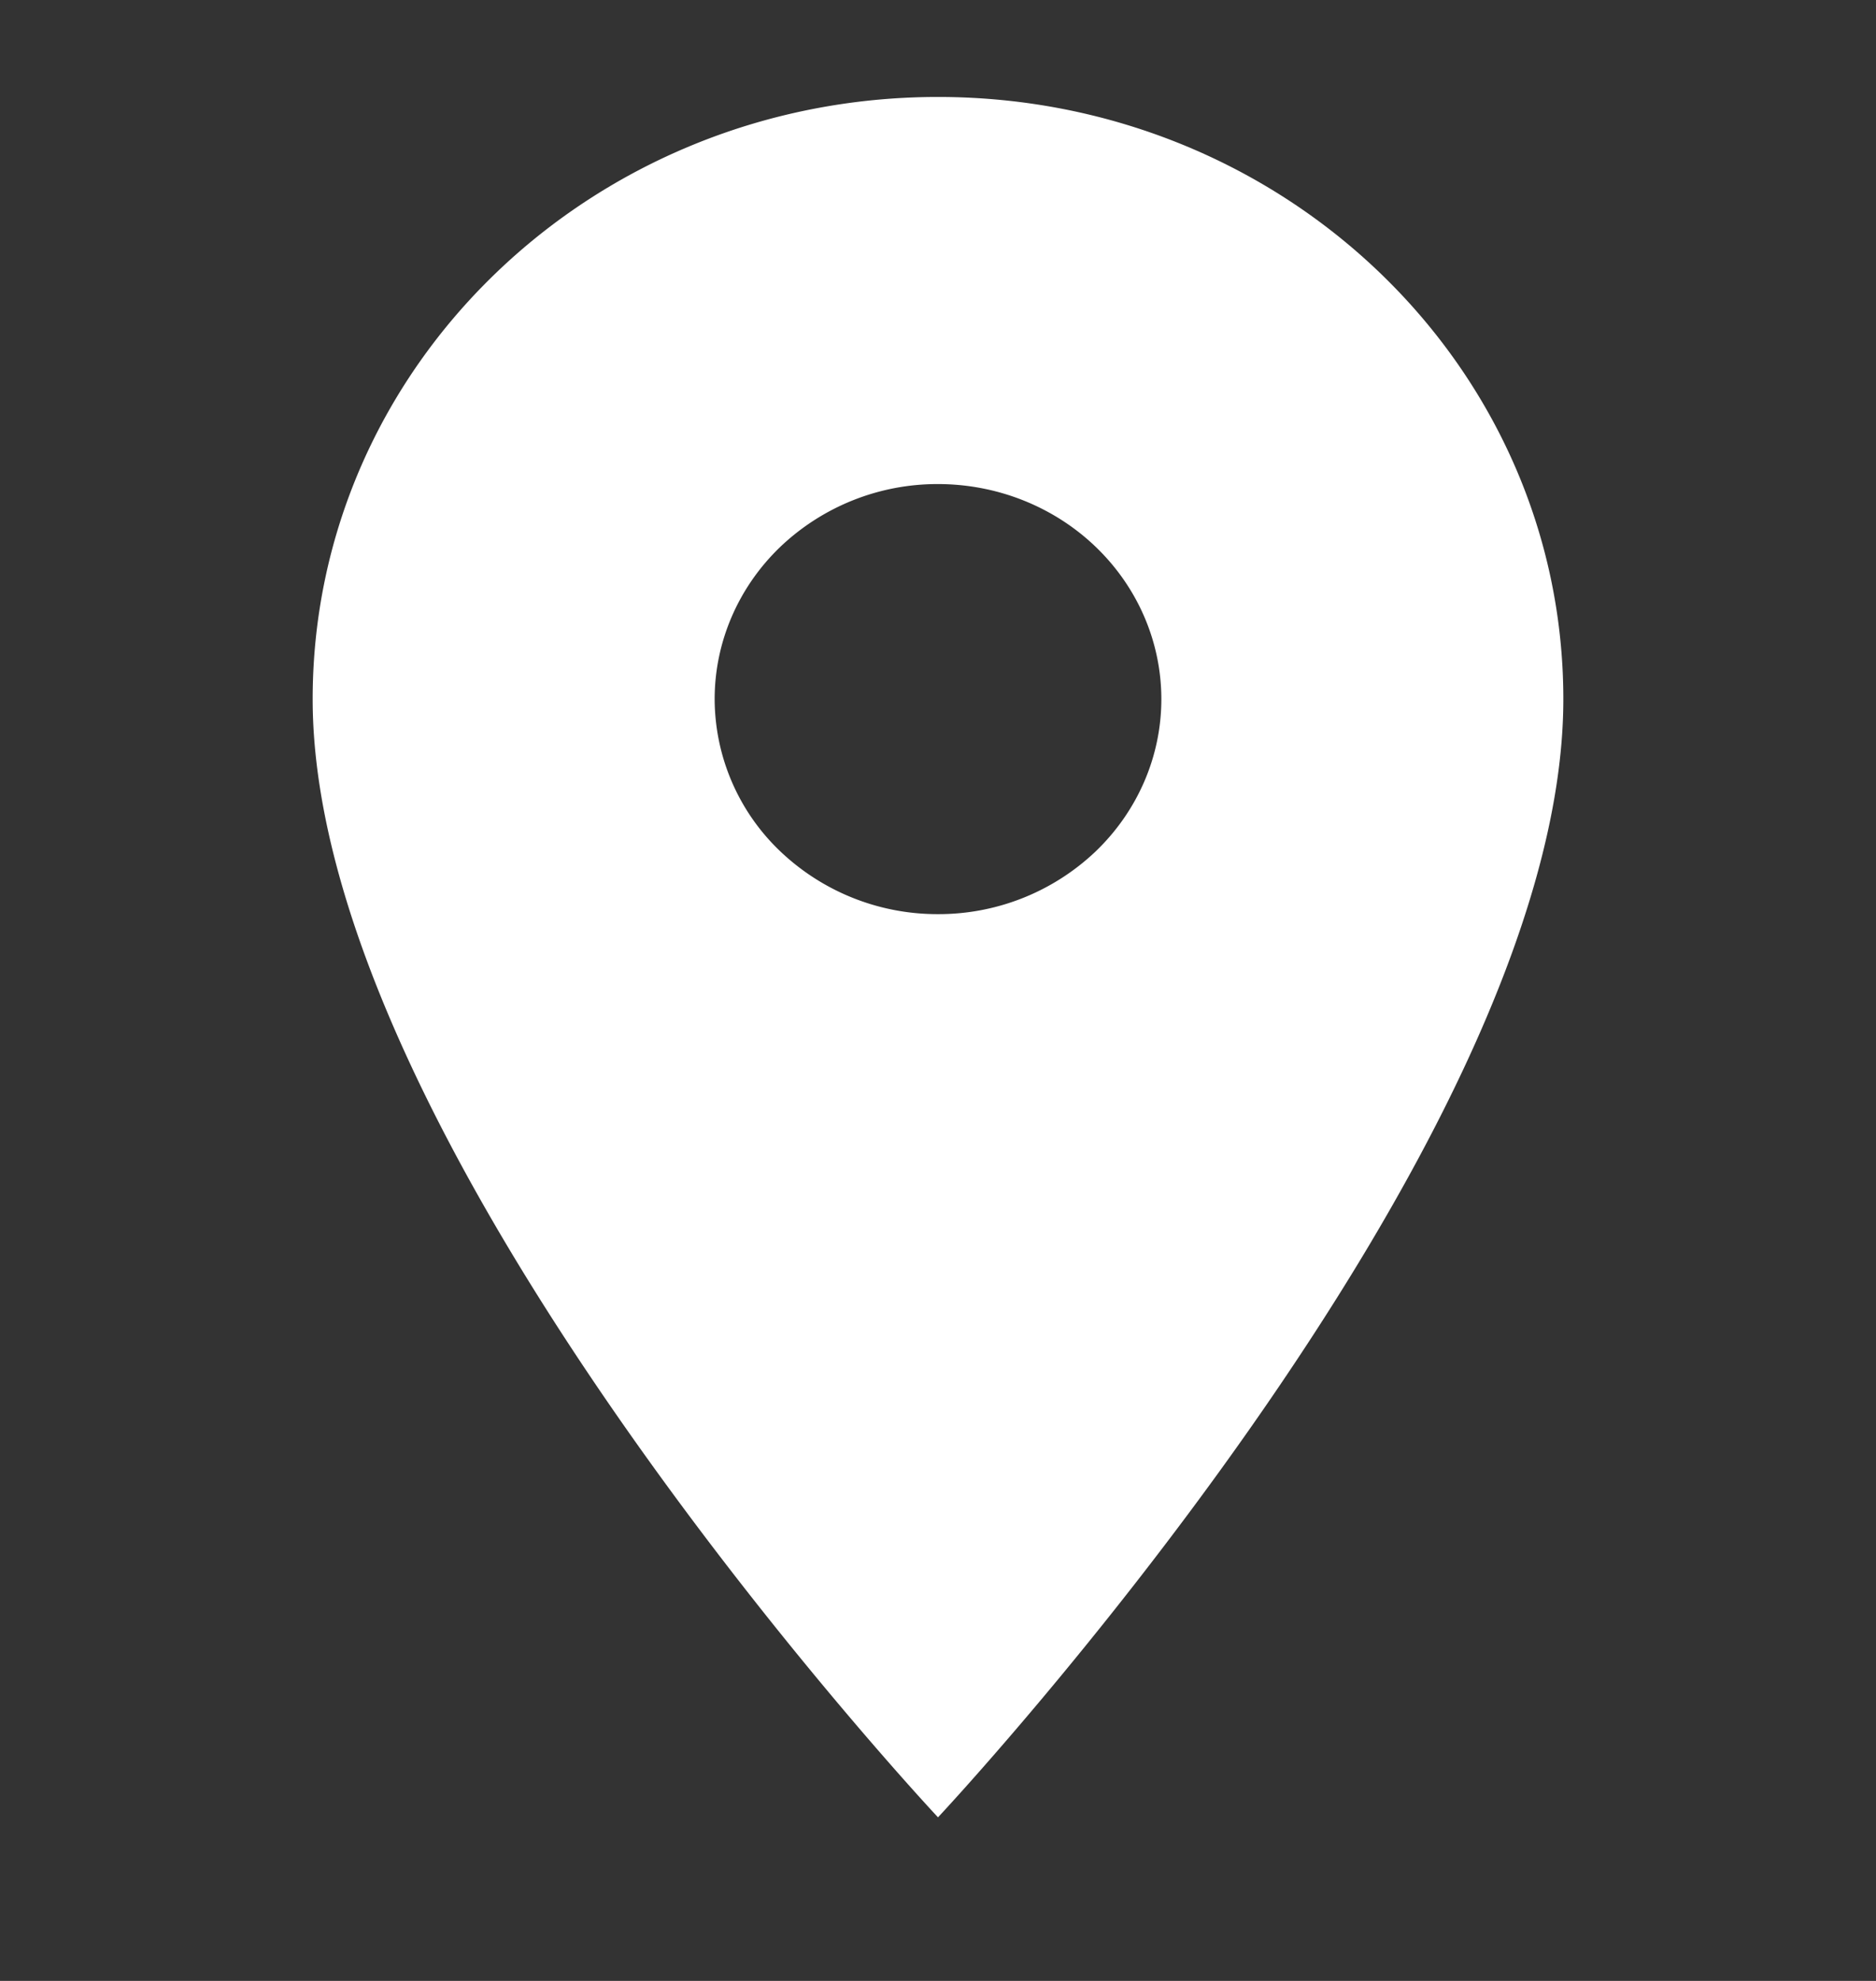 <svg width="18" height="19" fill="none" xmlns="http://www.w3.org/2000/svg"><rect width="100%" height="100%" fill="#333333" stroke="none"/><g clip-path="url(#clip0)"><path d="M9 .93c-3.317 0-6 2.583-6 5.776 0 4.33 6 10.725 6 10.725s6-6.394 6-10.725C15 3.513 12.317.93 9 .93zm0 7.838a2.186 2.186 0 01-1.515-.604 2.024 2.024 0 01-.628-1.458c0-.547.226-1.072.628-1.459A2.186 2.186 0 019 4.643c.568 0 1.113.217 1.515.604.402.387.628.912.628 1.459s-.226 1.071-.628 1.458A2.186 2.186 0 019 8.768z" fill="#fff"/></g><defs><clipPath id="clip0"><path fill="#fff" transform="translate(0 .18)" d="M0 0h18v18H0z"/></clipPath></defs></svg>
